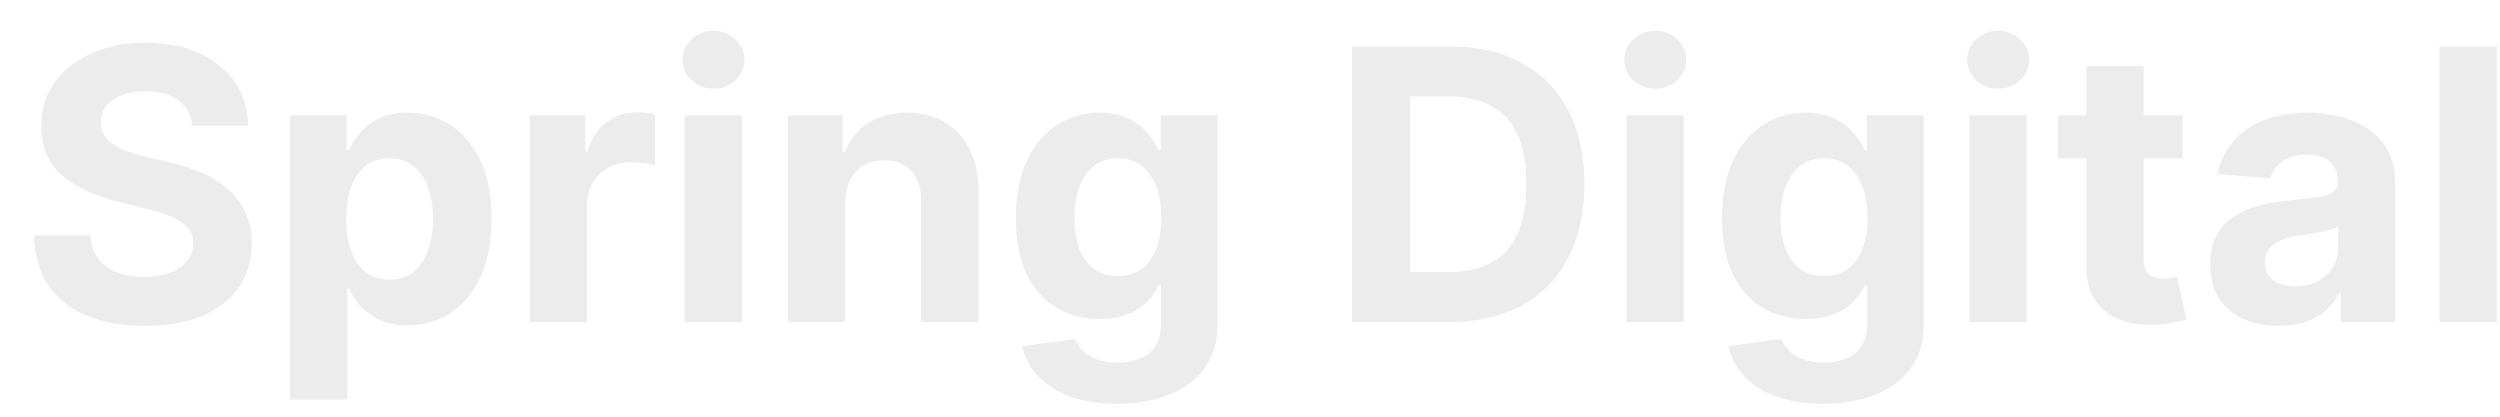 <svg width="66" height="11" viewBox="0 0 66 11" fill="none" xmlns="http://www.w3.org/2000/svg">
<g filter="url(#filter0_i_308_19709)">
<path d="M5.077 2.819C5.049 2.532 4.927 2.31 4.712 2.151C4.496 1.993 4.204 1.913 3.835 1.913C3.584 1.913 3.372 1.949 3.199 2.02C3.026 2.089 2.893 2.184 2.801 2.308C2.711 2.431 2.666 2.57 2.666 2.727C2.661 2.857 2.689 2.97 2.748 3.067C2.809 3.165 2.893 3.249 3 3.32C3.107 3.388 3.23 3.449 3.369 3.501C3.509 3.55 3.658 3.593 3.817 3.629L4.47 3.785C4.787 3.856 5.079 3.951 5.344 4.069C5.609 4.187 5.839 4.333 6.033 4.506C6.227 4.678 6.377 4.882 6.484 5.116C6.593 5.351 6.648 5.62 6.651 5.923C6.648 6.368 6.535 6.754 6.31 7.08C6.087 7.405 5.765 7.657 5.344 7.837C4.925 8.014 4.419 8.103 3.827 8.103C3.24 8.103 2.729 8.013 2.293 7.833C1.86 7.653 1.522 7.387 1.278 7.034C1.036 6.679 0.91 6.24 0.898 5.717H2.386C2.402 5.96 2.472 6.164 2.595 6.327C2.721 6.488 2.888 6.61 3.096 6.693C3.307 6.774 3.545 6.814 3.81 6.814C4.07 6.814 4.296 6.776 4.488 6.7C4.682 6.625 4.832 6.519 4.939 6.384C5.045 6.249 5.099 6.094 5.099 5.919C5.099 5.756 5.05 5.618 4.953 5.507C4.858 5.396 4.719 5.301 4.534 5.223C4.352 5.145 4.128 5.074 3.863 5.01L3.071 4.811C2.458 4.662 1.974 4.429 1.619 4.112C1.263 3.794 1.087 3.367 1.089 2.83C1.087 2.389 1.204 2.005 1.441 1.675C1.68 1.346 2.008 1.089 2.425 0.905C2.841 0.72 3.315 0.628 3.845 0.628C4.385 0.628 4.856 0.72 5.259 0.905C5.663 1.089 5.978 1.346 6.203 1.675C6.428 2.005 6.544 2.386 6.551 2.819H5.077ZM7.656 10.046V2.545H9.148V3.462H9.215C9.282 3.315 9.378 3.166 9.503 3.014C9.631 2.86 9.797 2.732 10 2.631C10.206 2.527 10.462 2.474 10.767 2.474C11.165 2.474 11.532 2.579 11.868 2.787C12.204 2.993 12.473 3.304 12.674 3.721C12.875 4.135 12.976 4.655 12.976 5.28C12.976 5.888 12.878 6.402 12.681 6.821C12.487 7.238 12.222 7.554 11.886 7.769C11.552 7.982 11.178 8.089 10.764 8.089C10.47 8.089 10.22 8.04 10.014 7.943C9.811 7.846 9.644 7.724 9.514 7.577C9.383 7.428 9.284 7.278 9.215 7.126H9.169V10.046H7.656ZM9.137 5.273C9.137 5.597 9.182 5.88 9.272 6.121C9.362 6.363 9.492 6.551 9.663 6.686C9.833 6.819 10.04 6.885 10.284 6.885C10.53 6.885 10.739 6.817 10.909 6.683C11.08 6.545 11.209 6.356 11.296 6.114C11.386 5.87 11.431 5.59 11.431 5.273C11.431 4.958 11.387 4.681 11.3 4.442C11.212 4.203 11.083 4.016 10.913 3.881C10.742 3.746 10.533 3.678 10.284 3.678C10.038 3.678 9.83 3.743 9.659 3.874C9.491 4.004 9.362 4.188 9.272 4.428C9.182 4.667 9.137 4.948 9.137 5.273ZM13.985 8V2.545H15.451V3.497H15.508C15.607 3.159 15.774 2.903 16.009 2.73C16.243 2.555 16.513 2.467 16.818 2.467C16.894 2.467 16.976 2.472 17.063 2.482C17.151 2.491 17.228 2.504 17.294 2.521V3.863C17.223 3.842 17.125 3.823 17 3.806C16.874 3.79 16.759 3.781 16.655 3.781C16.433 3.781 16.234 3.83 16.058 3.927C15.886 4.022 15.748 4.154 15.646 4.325C15.547 4.495 15.497 4.692 15.497 4.914V8H13.985ZM18.076 8V2.545H19.589V8H18.076ZM18.836 1.842C18.611 1.842 18.418 1.768 18.258 1.619C18.099 1.467 18.02 1.286 18.02 1.075C18.02 0.867 18.099 0.688 18.258 0.539C18.418 0.388 18.611 0.312 18.836 0.312C19.061 0.312 19.253 0.388 19.412 0.539C19.573 0.688 19.653 0.867 19.653 1.075C19.653 1.286 19.573 1.467 19.412 1.619C19.253 1.768 19.061 1.842 18.836 1.842ZM22.314 4.847V8H20.801V2.545H22.243V3.508H22.307C22.427 3.191 22.63 2.94 22.914 2.755C23.198 2.568 23.542 2.474 23.947 2.474C24.326 2.474 24.656 2.557 24.938 2.723C25.22 2.889 25.439 3.125 25.595 3.433C25.751 3.739 25.829 4.103 25.829 4.527V8H24.317V4.797C24.319 4.463 24.234 4.203 24.061 4.016C23.888 3.826 23.65 3.732 23.347 3.732C23.143 3.732 22.964 3.775 22.807 3.863C22.654 3.951 22.533 4.078 22.445 4.246C22.36 4.412 22.316 4.612 22.314 4.847ZM29.479 10.159C28.989 10.159 28.569 10.092 28.218 9.957C27.87 9.824 27.593 9.643 27.387 9.413C27.181 9.184 27.048 8.926 26.986 8.639L28.385 8.451C28.428 8.56 28.495 8.662 28.588 8.756C28.68 8.851 28.802 8.927 28.953 8.984C29.107 9.043 29.294 9.072 29.515 9.072C29.844 9.072 30.115 8.992 30.328 8.831C30.543 8.672 30.651 8.406 30.651 8.032V7.034H30.587C30.521 7.186 30.421 7.329 30.289 7.464C30.156 7.599 29.986 7.709 29.777 7.794C29.569 7.879 29.32 7.922 29.032 7.922C28.622 7.922 28.249 7.827 27.913 7.638C27.579 7.446 27.313 7.154 27.114 6.761C26.918 6.365 26.819 5.866 26.819 5.262C26.819 4.644 26.92 4.128 27.121 3.714C27.322 3.299 27.59 2.989 27.924 2.783C28.26 2.577 28.628 2.474 29.028 2.474C29.334 2.474 29.589 2.527 29.795 2.631C30.001 2.732 30.167 2.86 30.292 3.014C30.42 3.166 30.518 3.315 30.587 3.462H30.644V2.545H32.146V8.053C32.146 8.517 32.032 8.906 31.805 9.218C31.578 9.531 31.263 9.765 30.86 9.921C30.46 10.08 30 10.159 29.479 10.159ZM29.511 6.786C29.755 6.786 29.961 6.725 30.129 6.604C30.299 6.481 30.43 6.306 30.52 6.079C30.612 5.849 30.658 5.575 30.658 5.255C30.658 4.935 30.613 4.658 30.523 4.424C30.433 4.187 30.303 4.004 30.133 3.874C29.962 3.743 29.755 3.678 29.511 3.678C29.262 3.678 29.053 3.746 28.883 3.881C28.712 4.013 28.583 4.198 28.495 4.435C28.408 4.671 28.364 4.945 28.364 5.255C28.364 5.57 28.408 5.842 28.495 6.072C28.585 6.299 28.714 6.475 28.883 6.601C29.053 6.724 29.262 6.786 29.511 6.786ZM38.271 8H35.693V0.727H38.292C39.024 0.727 39.653 0.873 40.181 1.164C40.709 1.453 41.115 1.868 41.399 2.411C41.686 2.953 41.829 3.601 41.829 4.357C41.829 5.114 41.686 5.765 41.399 6.31C41.115 6.854 40.707 7.272 40.174 7.563C39.644 7.854 39.009 8 38.271 8ZM37.23 6.683H38.207C38.661 6.683 39.044 6.602 39.354 6.441C39.666 6.278 39.901 6.026 40.057 5.685C40.216 5.341 40.295 4.899 40.295 4.357C40.295 3.819 40.216 3.38 40.057 3.039C39.901 2.698 39.668 2.447 39.357 2.286C39.047 2.125 38.665 2.045 38.21 2.045H37.23V6.683ZM42.94 8V2.545H44.452V8H42.94ZM43.7 1.842C43.475 1.842 43.282 1.768 43.121 1.619C42.962 1.467 42.883 1.286 42.883 1.075C42.883 0.867 42.962 0.688 43.121 0.539C43.282 0.388 43.475 0.312 43.7 0.312C43.925 0.312 44.116 0.388 44.275 0.539C44.436 0.688 44.516 0.867 44.516 1.075C44.516 1.286 44.436 1.467 44.275 1.619C44.116 1.768 43.925 1.842 43.7 1.842ZM48.122 10.159C47.632 10.159 47.211 10.092 46.861 9.957C46.513 9.824 46.236 9.643 46.03 9.413C45.824 9.184 45.69 8.926 45.629 8.639L47.028 8.451C47.071 8.56 47.138 8.662 47.23 8.756C47.323 8.851 47.444 8.927 47.596 8.984C47.75 9.043 47.937 9.072 48.157 9.072C48.486 9.072 48.757 8.992 48.97 8.831C49.186 8.672 49.294 8.406 49.294 8.032V7.034H49.23C49.163 7.186 49.064 7.329 48.931 7.464C48.799 7.599 48.628 7.709 48.42 7.794C48.212 7.879 47.963 7.922 47.674 7.922C47.265 7.922 46.892 7.827 46.556 7.638C46.222 7.446 45.955 7.154 45.757 6.761C45.56 6.365 45.462 5.866 45.462 5.262C45.462 4.644 45.562 4.128 45.764 3.714C45.965 3.299 46.232 2.989 46.566 2.783C46.902 2.577 47.27 2.474 47.671 2.474C47.976 2.474 48.232 2.527 48.438 2.631C48.644 2.732 48.809 2.86 48.935 3.014C49.063 3.166 49.161 3.315 49.23 3.462H49.286V2.545H50.788V8.053C50.788 8.517 50.675 8.906 50.448 9.218C50.22 9.531 49.906 9.765 49.503 9.921C49.103 10.08 48.642 10.159 48.122 10.159ZM48.154 6.786C48.397 6.786 48.603 6.725 48.772 6.604C48.942 6.481 49.072 6.306 49.162 6.079C49.254 5.849 49.301 5.575 49.301 5.255C49.301 4.935 49.256 4.658 49.166 4.424C49.076 4.187 48.946 4.004 48.775 3.874C48.605 3.743 48.397 3.678 48.154 3.678C47.905 3.678 47.696 3.746 47.525 3.881C47.355 4.013 47.226 4.198 47.138 4.435C47.05 4.671 47.007 4.945 47.007 5.255C47.007 5.57 47.05 5.842 47.138 6.072C47.228 6.299 47.357 6.475 47.525 6.601C47.696 6.724 47.905 6.786 48.154 6.786ZM51.992 8V2.545H53.505V8H51.992ZM52.752 1.842C52.527 1.842 52.334 1.768 52.173 1.619C52.015 1.467 51.935 1.286 51.935 1.075C51.935 0.867 52.015 0.688 52.173 0.539C52.334 0.388 52.527 0.312 52.752 0.312C52.977 0.312 53.169 0.388 53.328 0.539C53.489 0.688 53.569 0.867 53.569 1.075C53.569 1.286 53.489 1.467 53.328 1.619C53.169 1.768 52.977 1.842 52.752 1.842ZM57.618 2.545V3.682H54.334V2.545H57.618ZM55.079 1.239H56.592V6.324C56.592 6.464 56.613 6.572 56.656 6.651C56.699 6.726 56.758 6.78 56.834 6.81C56.912 6.841 57.002 6.857 57.103 6.857C57.174 6.857 57.245 6.851 57.316 6.839C57.387 6.825 57.442 6.814 57.48 6.807L57.718 7.933C57.642 7.956 57.535 7.983 57.398 8.014C57.261 8.047 57.094 8.067 56.897 8.075C56.533 8.089 56.213 8.04 55.939 7.929C55.666 7.818 55.454 7.645 55.303 7.411C55.151 7.176 55.077 6.88 55.079 6.523V1.239ZM60.159 8.103C59.811 8.103 59.501 8.043 59.229 7.922C58.956 7.799 58.741 7.618 58.582 7.379C58.426 7.137 58.348 6.836 58.348 6.477C58.348 6.174 58.404 5.919 58.515 5.713C58.626 5.507 58.778 5.341 58.969 5.216C59.161 5.09 59.379 4.996 59.623 4.932C59.869 4.868 60.127 4.823 60.397 4.797C60.714 4.764 60.97 4.733 61.164 4.705C61.358 4.674 61.499 4.629 61.587 4.57C61.674 4.51 61.718 4.423 61.718 4.307V4.286C61.718 4.061 61.647 3.887 61.505 3.763C61.365 3.64 61.166 3.579 60.908 3.579C60.636 3.579 60.419 3.639 60.258 3.76C60.097 3.878 59.991 4.027 59.939 4.207L58.54 4.094C58.611 3.762 58.751 3.476 58.959 3.234C59.167 2.991 59.436 2.804 59.765 2.673C60.096 2.541 60.48 2.474 60.916 2.474C61.218 2.474 61.508 2.51 61.785 2.581C62.065 2.652 62.312 2.762 62.528 2.911C62.745 3.06 62.917 3.252 63.043 3.487C63.168 3.719 63.231 3.997 63.231 4.321V8H61.796V7.244H61.754C61.666 7.414 61.549 7.564 61.402 7.695C61.255 7.822 61.079 7.923 60.873 7.996C60.667 8.067 60.429 8.103 60.159 8.103ZM60.592 7.059C60.815 7.059 61.011 7.015 61.182 6.928C61.352 6.838 61.486 6.717 61.583 6.565C61.68 6.414 61.729 6.242 61.729 6.05V5.472C61.681 5.502 61.616 5.531 61.533 5.557C61.453 5.58 61.362 5.603 61.26 5.624C61.158 5.643 61.056 5.661 60.955 5.678C60.853 5.692 60.76 5.705 60.678 5.717C60.5 5.743 60.345 5.784 60.212 5.841C60.08 5.898 59.977 5.975 59.903 6.072C59.83 6.166 59.793 6.285 59.793 6.427C59.793 6.633 59.868 6.79 60.017 6.899C60.169 7.006 60.36 7.059 60.592 7.059ZM65.917 0.727V8H64.404V0.727H65.917Z" fill="#ECECEC"/>
</g>
<defs>
<filter id="filter0_i_308_19709" x="0.898" y="0.312" width="65.019" height="10.347" filterUnits="userSpaceOnUse" color-interpolation-filters="sRGB">
<feFlood flood-opacity="0" result="BackgroundImageFix"/>
<feBlend mode="normal" in="SourceGraphic" in2="BackgroundImageFix" result="shape"/>
<feColorMatrix in="SourceAlpha" type="matrix" values="0 0 0 0 0 0 0 0 0 0 0 0 0 0 0 0 0 0 127 0" result="hardAlpha"/>
<feOffset dy="0.5"/>
<feGaussianBlur stdDeviation="0.75"/>
<feComposite in2="hardAlpha" operator="arithmetic" k2="-1" k3="1"/>
<feColorMatrix type="matrix" values="0 0 0 0 0 0 0 0 0 0 0 0 0 0 0 0 0 0 0.25 0"/>
<feBlend mode="normal" in2="shape" result="effect1_innerShadow_308_19709"/>
</filter>
</defs>
</svg>
